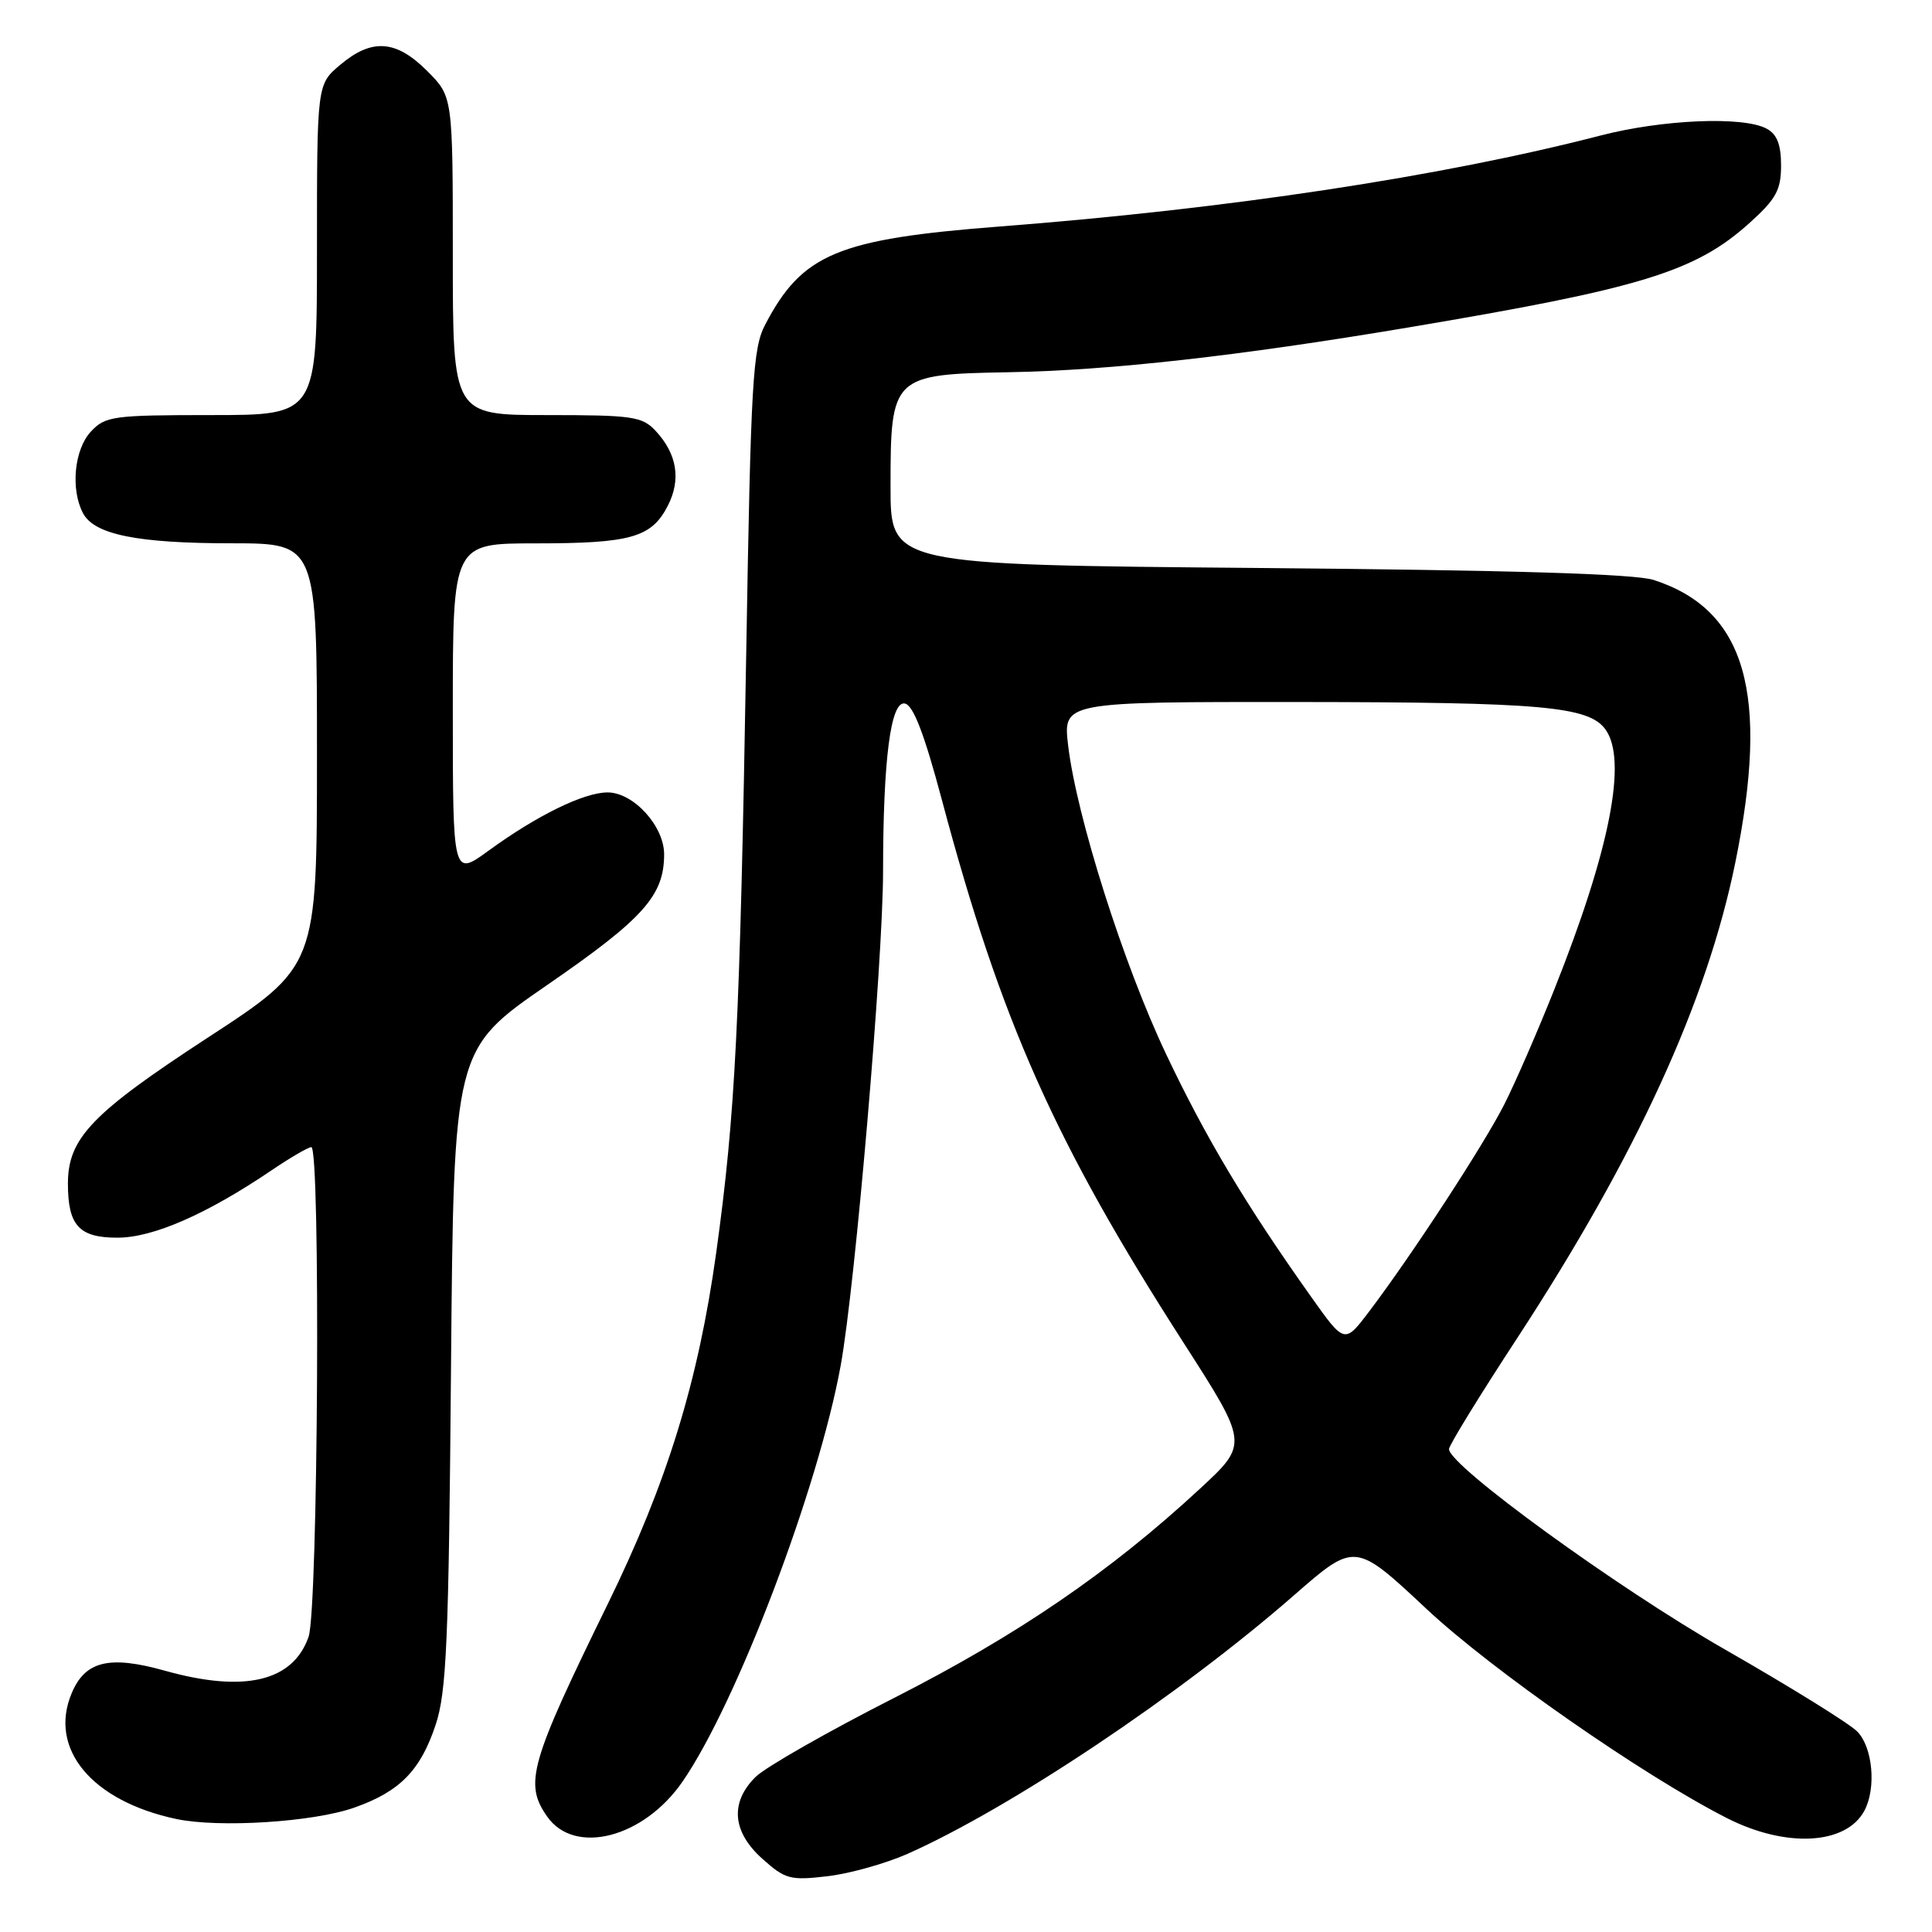 <?xml version="1.0" encoding="UTF-8" standalone="no"?>
<!DOCTYPE svg PUBLIC "-//W3C//DTD SVG 1.1//EN" "http://www.w3.org/Graphics/SVG/1.1/DTD/svg11.dtd" >
<svg xmlns="http://www.w3.org/2000/svg" xmlns:xlink="http://www.w3.org/1999/xlink" version="1.1" viewBox="0 0 256 256">
 <g >
 <path fill="currentColor"
d=" M 120.24 245.65 C 133.97 239.54 156.38 224.55 171.43 211.41 C 179.54 204.32 179.54 204.32 189.02 213.19 C 197.67 221.29 217.65 235.21 228.77 240.88 C 236.62 244.89 244.61 244.47 247.04 239.93 C 248.64 236.94 248.15 231.53 246.10 229.44 C 245.05 228.37 237.12 223.46 228.49 218.52 C 214.24 210.36 192.00 194.21 192.00 192.01 C 192.00 191.52 196.06 184.91 201.03 177.32 C 216.82 153.15 226.18 132.75 229.94 114.28 C 234.51 91.86 231.32 80.80 219.13 76.85 C 216.63 76.04 200.31 75.55 166.75 75.26 C 118.00 74.84 118.00 74.84 118.00 64.53 C 118.00 49.80 118.21 49.60 133.73 49.32 C 147.09 49.08 164.20 47.16 186.50 43.41 C 217.54 38.20 224.66 36.01 231.87 29.50 C 235.35 26.36 236.00 25.16 236.00 21.92 C 236.00 19.14 235.46 17.78 234.07 17.04 C 230.98 15.38 220.28 15.83 212.07 17.96 C 191.03 23.40 162.75 27.68 132.50 30.01 C 110.99 31.67 106.30 33.63 101.40 43.00 C 99.74 46.15 99.49 50.47 98.88 86.50 C 98.04 135.79 97.45 147.57 94.90 166.00 C 92.53 183.05 88.38 196.51 80.55 212.50 C 70.19 233.65 69.43 236.32 72.50 240.70 C 76.14 245.90 85.29 243.54 90.44 236.07 C 97.62 225.67 108.45 197.17 111.40 180.91 C 113.32 170.33 117.00 127.43 117.01 115.48 C 117.02 100.62 118.02 92.86 119.89 93.22 C 121.01 93.43 122.46 97.19 124.81 106.01 C 132.63 135.35 139.76 151.35 156.82 177.91 C 165.43 191.32 165.43 191.32 158.96 197.30 C 147.10 208.28 134.85 216.65 118.50 224.97 C 109.70 229.44 101.43 234.16 100.12 235.45 C 96.70 238.83 97.02 242.74 101.03 246.31 C 104.04 249.01 104.72 249.19 109.64 248.61 C 112.57 248.27 117.34 246.93 120.24 245.65 Z  M 46.97 239.51 C 52.97 237.39 55.71 234.61 57.72 228.56 C 59.17 224.21 59.46 217.58 59.76 181.28 C 60.12 139.05 60.12 139.05 72.56 130.48 C 85.28 121.71 88.00 118.67 88.00 113.20 C 88.00 109.45 83.93 105.00 80.51 105.00 C 77.38 105.00 71.16 108.04 64.75 112.71 C 60.00 116.17 60.00 116.17 60.00 94.09 C 60.00 72.00 60.00 72.00 70.93 72.00 C 83.58 72.00 86.31 71.23 88.47 67.05 C 90.27 63.57 89.73 60.16 86.88 57.10 C 85.09 55.18 83.83 55.00 72.46 55.00 C 60.00 55.00 60.00 55.00 60.00 33.90 C 60.00 12.80 60.00 12.80 56.60 9.40 C 52.48 5.28 49.28 5.05 45.08 8.59 C 42.00 11.18 42.00 11.18 42.00 33.09 C 42.00 55.00 42.00 55.00 28.04 55.00 C 14.96 55.00 13.95 55.14 12.04 57.19 C 9.83 59.56 9.33 64.87 11.01 68.02 C 12.52 70.84 18.22 71.99 30.75 71.99 C 42.00 72.00 42.00 72.00 42.00 100.03 C 42.00 128.06 42.00 128.06 27.49 137.52 C 12.18 147.51 9.01 150.81 9.00 156.82 C 9.00 162.39 10.47 164.00 15.56 164.00 C 20.28 164.00 27.41 160.88 36.00 155.06 C 38.48 153.38 40.84 152.01 41.25 152.00 C 42.49 152.00 42.15 213.27 40.89 216.88 C 38.82 222.81 32.39 224.33 21.86 221.38 C 14.48 219.31 11.28 220.08 9.49 224.38 C 6.41 231.73 12.16 238.64 23.33 241.02 C 29.02 242.23 41.53 241.44 46.97 239.51 Z  M 173.70 171.79 C 165.05 159.60 159.77 150.76 154.52 139.69 C 148.84 127.72 142.64 108.15 141.53 98.75 C 140.86 93.00 140.86 93.00 172.18 93.02 C 204.30 93.05 210.50 93.60 212.72 96.64 C 215.67 100.67 213.34 112.57 205.98 131.04 C 203.77 136.61 200.77 143.49 199.33 146.33 C 196.62 151.69 187.07 166.32 181.41 173.79 C 178.16 178.08 178.16 178.08 173.70 171.79 Z "/>
</g>
</svg>